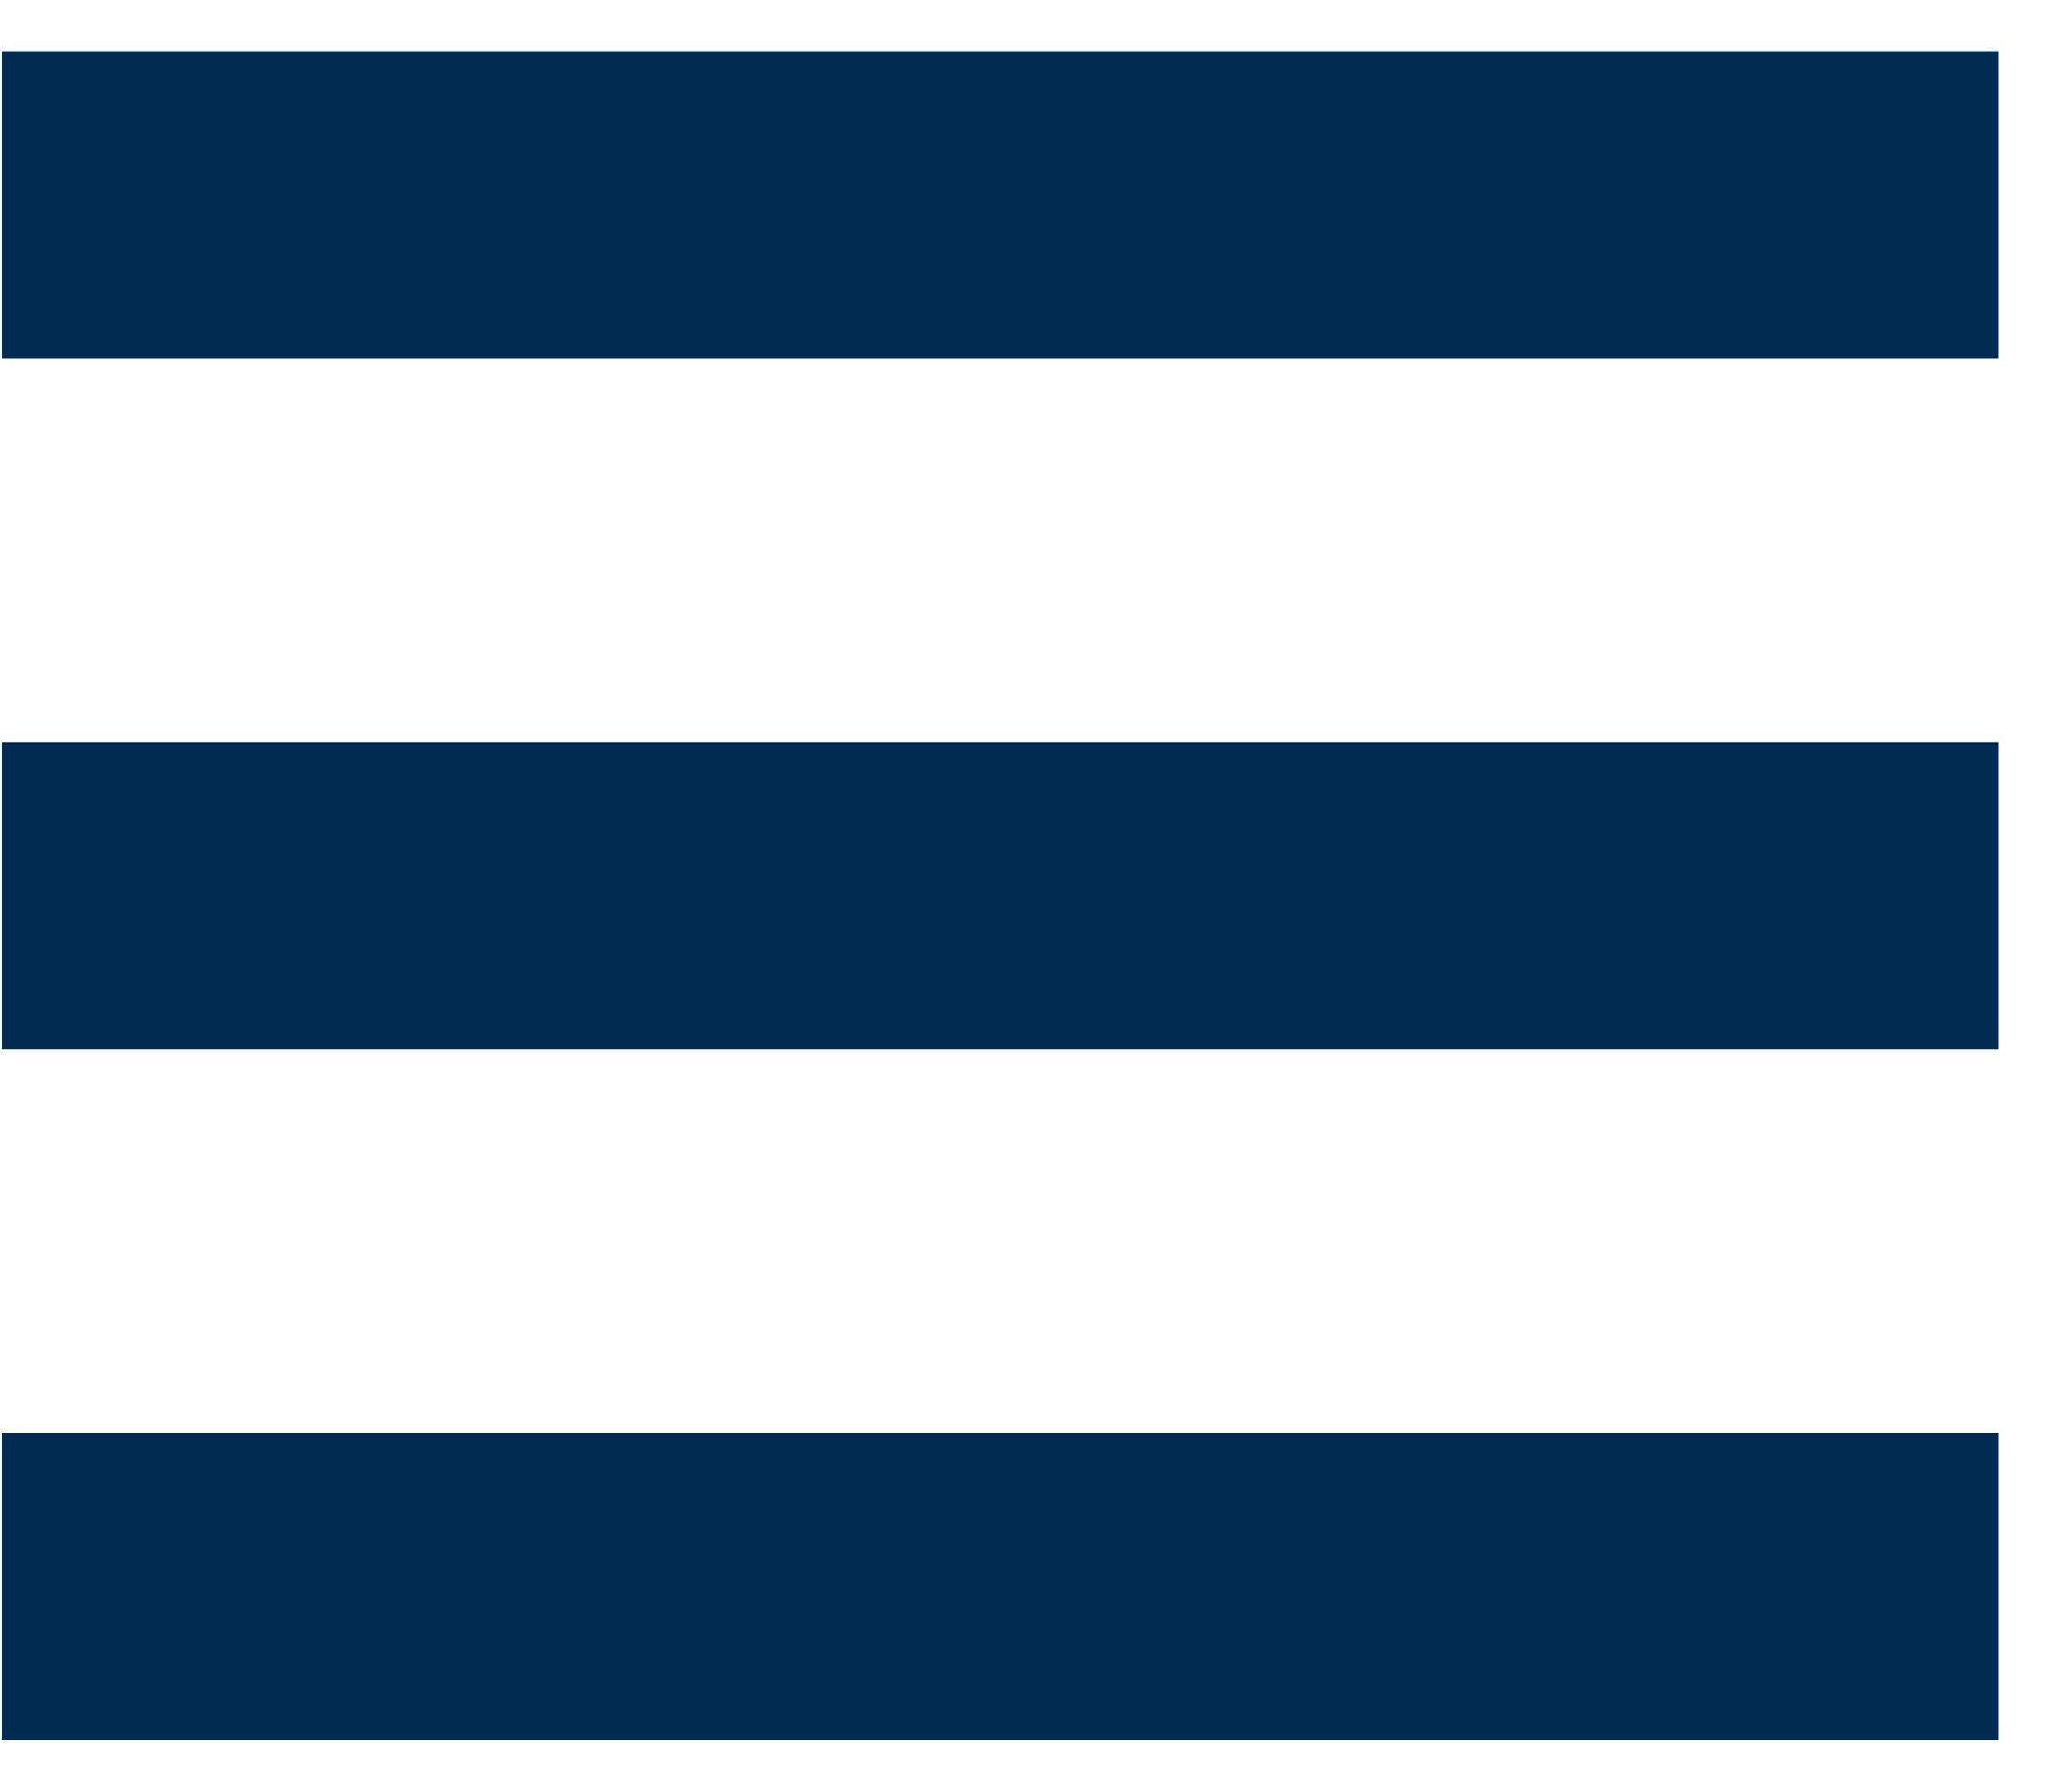 <?xml version="1.0" encoding="UTF-8" standalone="no"?>
<svg width="24px" height="21px" viewBox="0 0 24 21" version="1.1" xmlns="http://www.w3.org/2000/svg" xmlns:xlink="http://www.w3.org/1999/xlink">
    <!-- Generator: Sketch 40.2 (33826) - http://www.bohemiancoding.com/sketch -->
    <title>Burger Menu</title>
    <desc>Created with Sketch.</desc>
    <defs></defs>
    <g id="Symbols" stroke="none" stroke-width="1" fill="none" fill-rule="evenodd">
        <g id="Headerbar" transform="translate(-1320, -33)" fill="#002B52">
            <g id="Headerbar-dark">
                <g id="Button-Menu" transform="translate(1302, 21)">
                    <path d="M18.019,28.8 L41.419,28.8 L41.419,32.4 L18.019,32.4 L18.019,28.8 Z M18.019,20.7 L41.419,20.7 L41.419,24.3 L18.019,24.3 L18.019,20.7 Z M18.019,12.6 L41.419,12.6 L41.419,16.2 L18.019,16.2 L18.019,12.6 Z" id="Burger-Menu"></path>
                </g>
            </g>
        </g>
    </g>
</svg>
